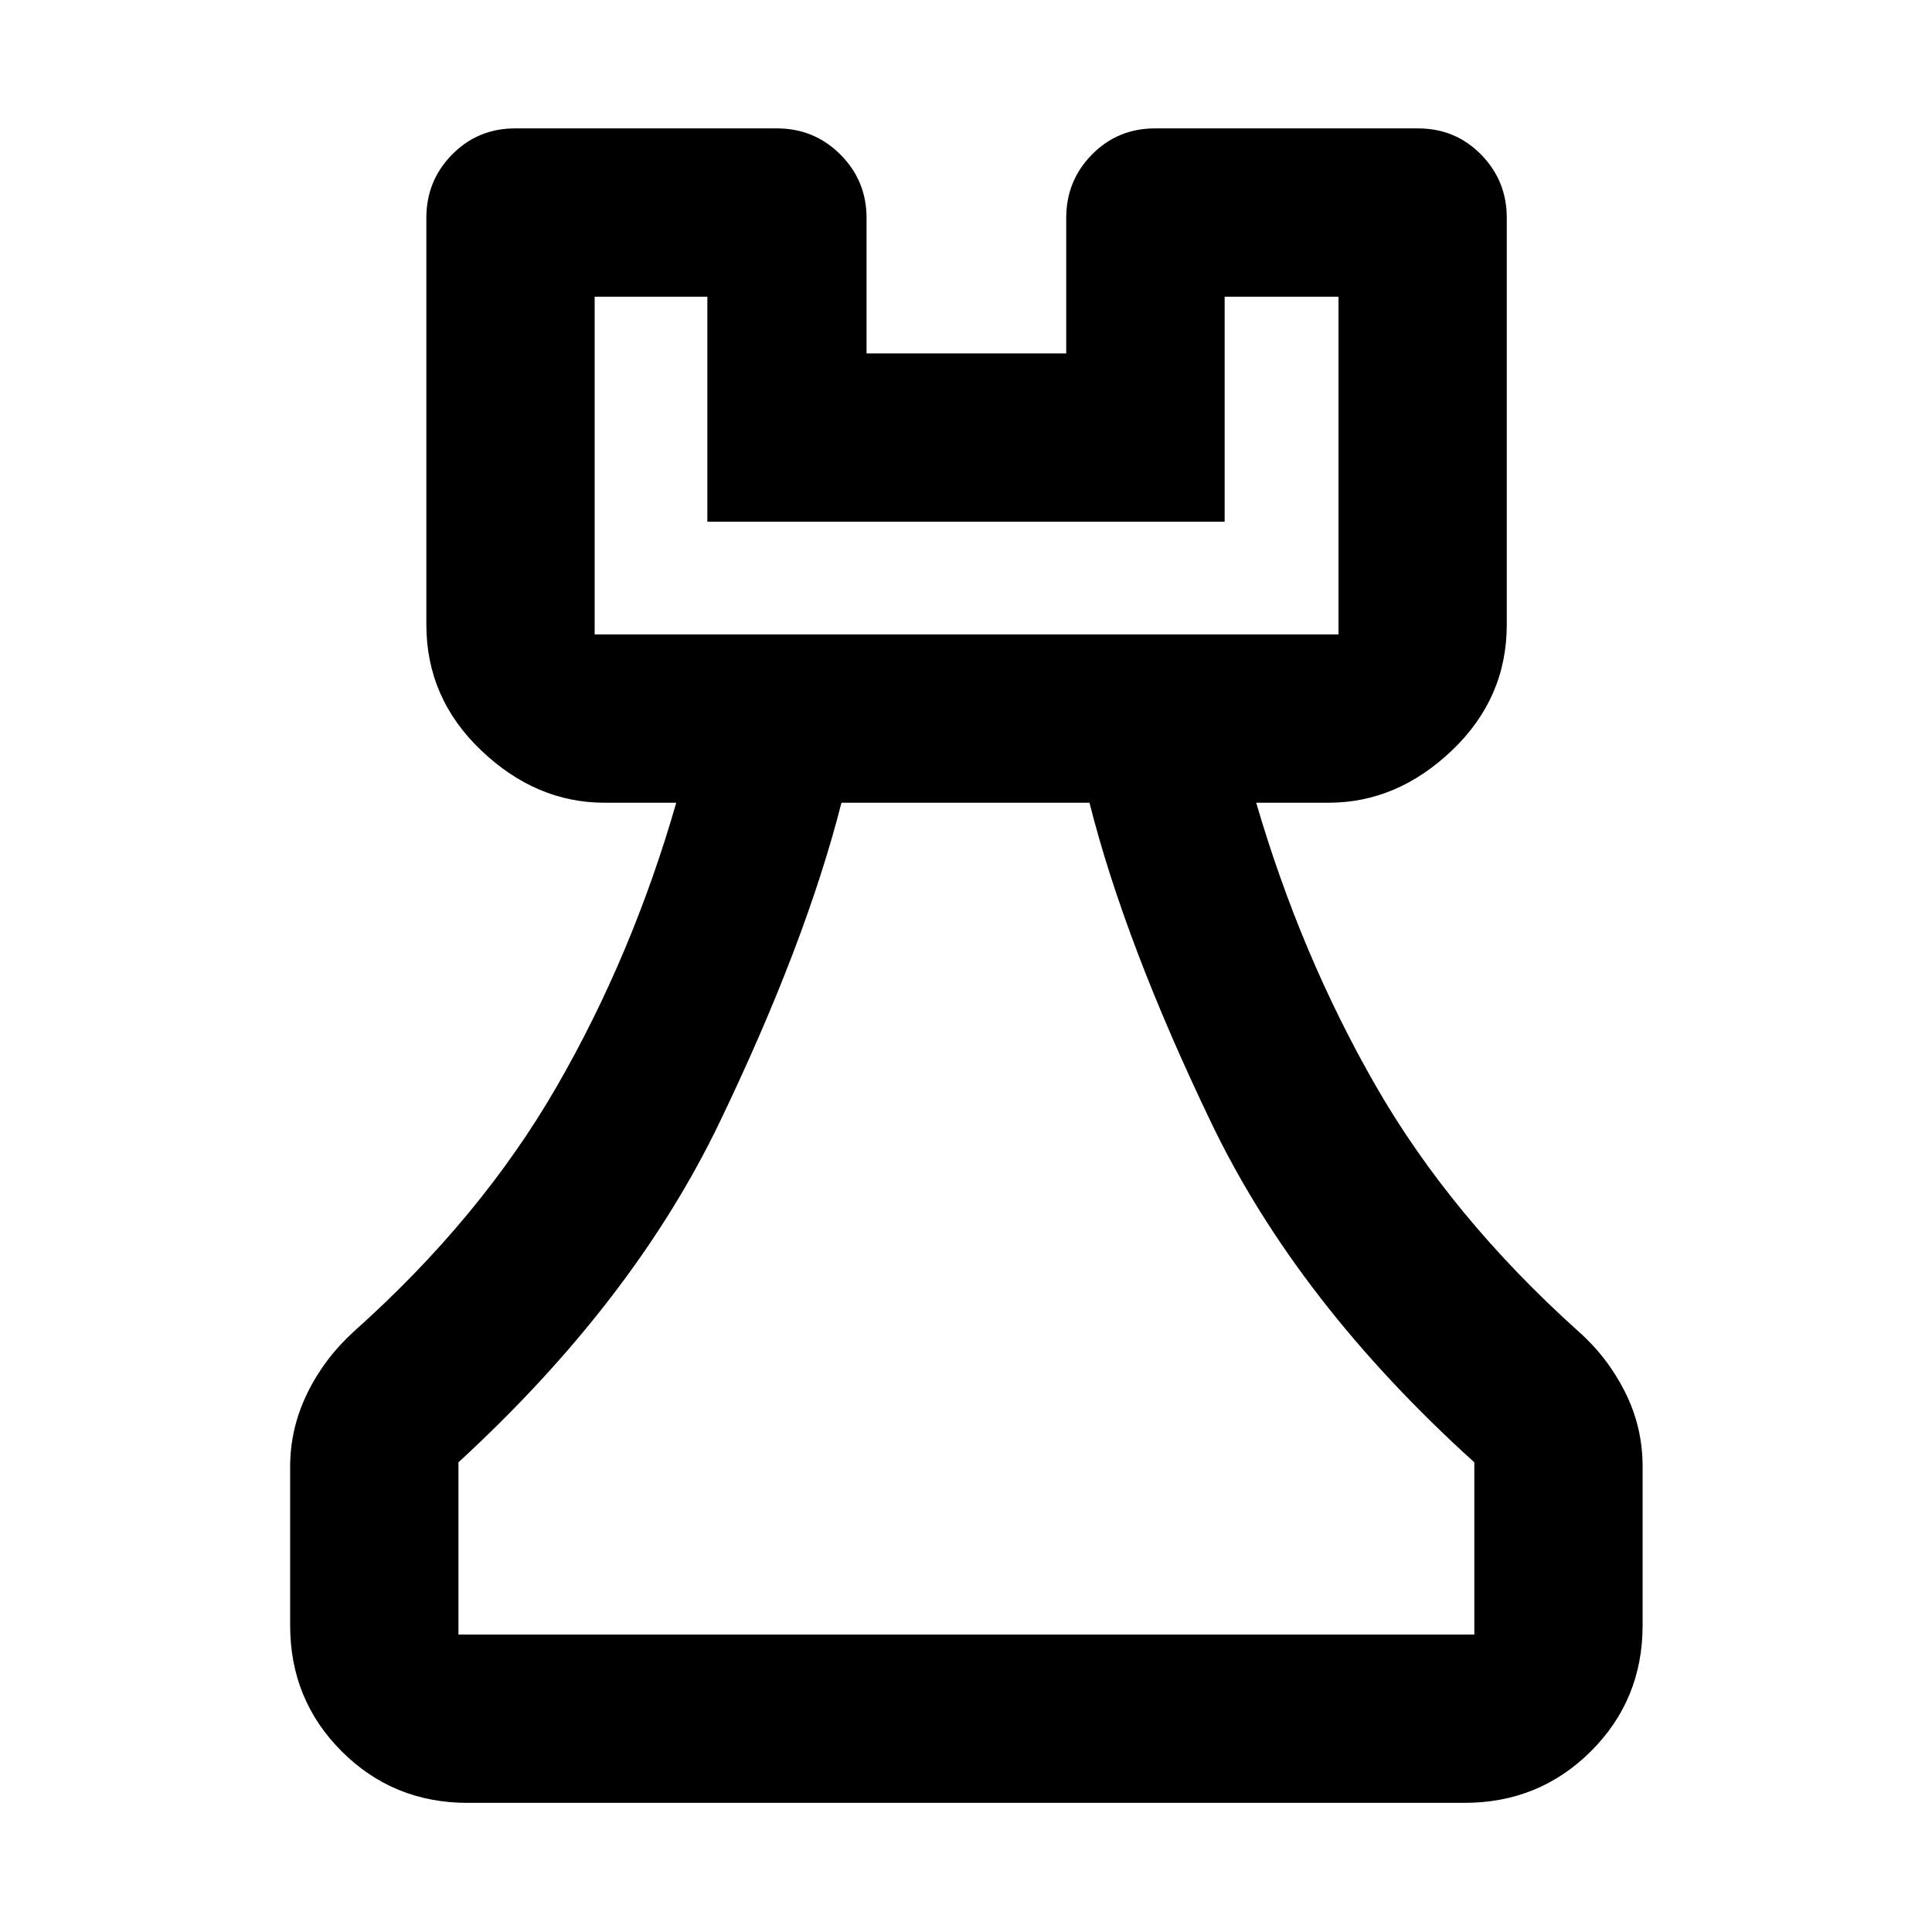 <svg xmlns="http://www.w3.org/2000/svg" height="40" viewBox="0 -960 960 960" width="40"><path d="M232.32-64.17q-36.94 0-62.54-25.61-25.61-25.6-25.61-62.54v-78.84q0-19.1 8.51-36.54 8.51-17.43 23.35-30.87 62.9-56.21 100.52-121.4t59.48-141.16h-35.65q-33.98 0-61.25-25.96-27.28-25.97-27.28-62.56v-202.1q0-18.46 12.79-31.46 12.79-12.99 31.29-12.99h130.2q18.45 0 31.45 12.99 13 13 13 31.46v67.37h99.22v-67.37q0-18.46 12.78-31.46 12.79-12.99 31.29-12.99h130.77q18.5 0 31.29 12.99 12.78 13 12.78 31.46v202.1q0 36.59-27.27 62.56-27.28 25.96-61.25 25.96H624.2q22.19 75.97 59.53 140.88 37.34 64.9 100.24 121.5 14.66 12.86 23.44 30.3 8.79 17.45 8.79 37.06v79.07q0 36.94-25.71 62.54-25.71 25.61-62.81 25.61H232.32Zm-4.52-83.63h504.78v-85.58q-87.8-79.42-130.68-168.64-42.89-89.23-60.55-159.11H418.12q-17.8 69.88-60.57 158.83-42.77 88.94-129.75 168.92v85.58Zm67.68-496.95h369.61v-167.83h-56.57v111.83H351.48v-111.83h-56v167.83Zm0 0h369.61-369.61ZM480-147.8Z"/></svg>